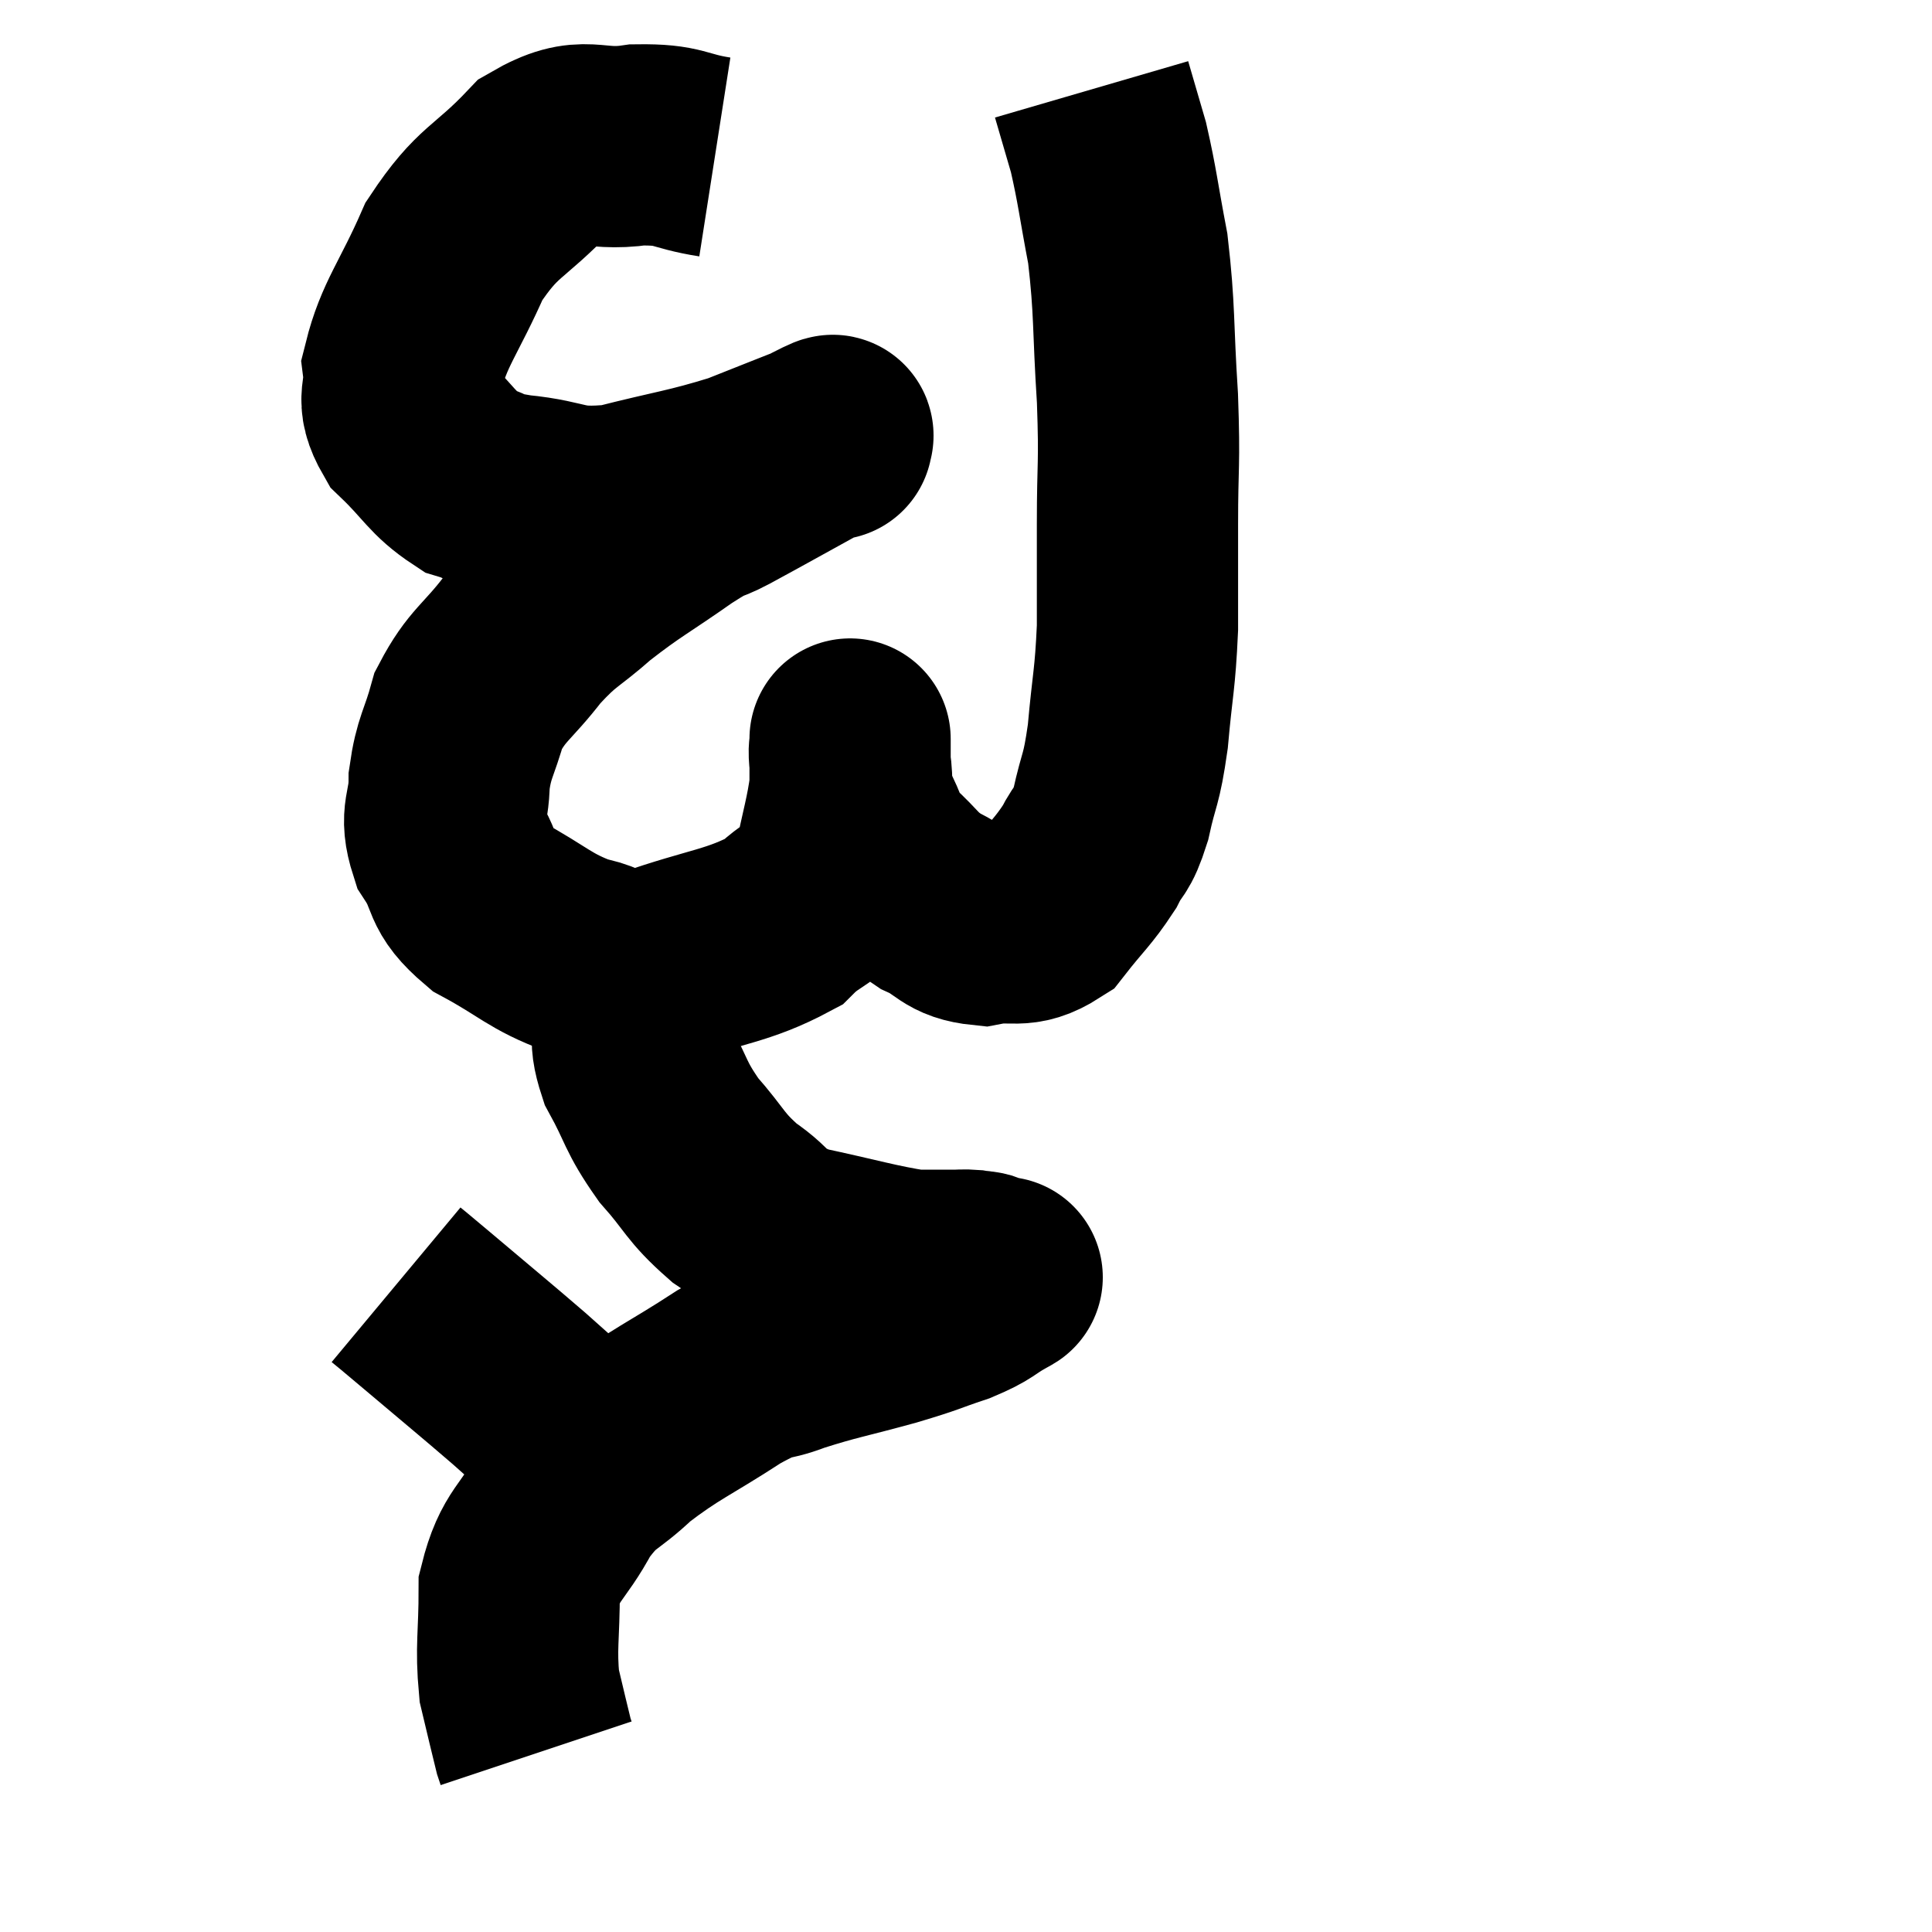 <svg width="48" height="48" viewBox="0 0 48 48" xmlns="http://www.w3.org/2000/svg"><path d="M 17.76 3.9 C 16.8 3.75, 16.92 3.585, 15.84 3.6 C 14.64 3.78, 14.58 3.3, 13.44 3.96 C 12.36 5.1, 12.135 4.95, 11.28 6.24 C 10.65 7.68, 10.29 8.04, 10.02 9.12 C 10.11 9.84, 9.795 9.855, 10.2 10.56 C 10.92 11.25, 10.98 11.505, 11.64 11.94 C 12.24 12.12, 11.91 12.15, 12.84 12.3 C 14.1 12.42, 13.965 12.675, 15.36 12.54 C 16.89 12.15, 17.16 12.15, 18.42 11.76 C 19.41 11.37, 19.845 11.19, 20.4 10.98 C 20.52 10.95, 20.58 10.935, 20.64 10.92 C 20.64 10.92, 20.715 10.905, 20.64 10.92 C 20.49 10.95, 21.015 10.635, 20.34 10.98 C 19.14 11.64, 18.825 11.82, 17.94 12.3 C 17.37 12.6, 17.64 12.36, 16.8 12.9 C 15.69 13.68, 15.525 13.725, 14.58 14.46 C 13.8 15.15, 13.755 15.045, 13.02 15.84 C 12.33 16.74, 12.105 16.755, 11.64 17.64 C 11.4 18.51, 11.28 18.54, 11.16 19.38 C 11.16 20.19, 10.905 20.205, 11.16 21 C 11.67 21.78, 11.37 21.87, 12.18 22.56 C 13.29 23.16, 13.395 23.385, 14.4 23.76 C 15.3 23.91, 14.94 24.27, 16.2 24.06 C 17.82 23.49, 18.315 23.52, 19.44 22.92 C 20.07 22.29, 20.28 22.5, 20.7 21.66 C 20.91 20.61, 21.015 20.34, 21.12 19.56 C 21.12 19.05, 21.12 18.825, 21.12 18.54 C 21.12 18.48, 21.12 18.45, 21.12 18.42 C 21.12 18.42, 21.12 18.285, 21.12 18.42 C 21.12 18.69, 21.075 18.525, 21.12 18.96 C 21.21 19.56, 21.09 19.56, 21.3 20.16 C 21.63 20.76, 21.51 20.805, 21.96 21.36 C 22.53 21.87, 22.485 21.975, 23.1 22.38 C 23.76 22.68, 23.7 22.905, 24.42 22.98 C 25.2 22.83, 25.32 23.1, 25.98 22.68 C 26.52 21.99, 26.655 21.915, 27.06 21.3 C 27.33 20.76, 27.36 20.97, 27.6 20.22 C 27.81 19.26, 27.855 19.455, 28.02 18.3 C 28.14 16.95, 28.2 16.92, 28.26 15.6 C 28.26 14.31, 28.26 14.445, 28.26 13.02 C 28.26 11.46, 28.32 11.61, 28.26 9.9 C 28.14 8.04, 28.2 7.74, 28.02 6.18 C 27.78 4.92, 27.765 4.65, 27.54 3.66 C 27.33 2.94, 27.225 2.58, 27.12 2.22 C 27.12 2.22, 27.12 2.22, 27.12 2.22 L 27.12 2.22" fill="none" stroke="black" stroke-width="5"></path><path d="M 15.96 23.22 C 15.87 24.12, 15.81 24.21, 15.78 25.02 C 15.81 25.74, 15.57 25.635, 15.84 26.46 C 16.35 27.39, 16.26 27.465, 16.86 28.32 C 17.55 29.1, 17.49 29.22, 18.24 29.88 C 19.05 30.42, 18.75 30.54, 19.86 30.96 C 21.27 31.26, 21.72 31.41, 22.68 31.56 C 23.19 31.56, 23.34 31.56, 23.7 31.56 C 23.91 31.56, 23.925 31.545, 24.12 31.56 C 24.3 31.59, 24.36 31.575, 24.48 31.62 C 24.54 31.68, 24.57 31.71, 24.6 31.74 C 24.6 31.74, 24.555 31.725, 24.6 31.74 C 24.69 31.77, 24.735 31.785, 24.78 31.8 C 24.78 31.8, 24.78 31.8, 24.78 31.8 C 24.78 31.8, 24.78 31.8, 24.78 31.8 C 24.78 31.8, 25.05 31.65, 24.78 31.8 C 24.24 32.1, 24.375 32.115, 23.7 32.4 C 22.89 32.67, 23.085 32.64, 22.08 32.94 C 20.88 33.27, 20.67 33.285, 19.68 33.6 C 18.9 33.9, 19.155 33.63, 18.12 34.2 C 16.83 35.04, 16.56 35.1, 15.54 35.88 C 14.79 36.6, 14.7 36.42, 14.04 37.32 C 13.47 38.4, 13.185 38.34, 12.9 39.48 C 12.9 40.68, 12.81 40.905, 12.9 41.88 C 13.08 42.63, 13.155 42.96, 13.26 43.38 C 13.29 43.47, 13.305 43.515, 13.32 43.56 L 13.32 43.56" fill="none" stroke="black" stroke-width="5"></path><path d="M 9.84 31.92 C 10.2 32.22, 9.795 31.875, 10.56 32.52 C 11.73 33.51, 12.03 33.75, 12.9 34.5 C 13.47 35.01, 13.71 35.22, 14.04 35.52 C 14.13 35.61, 14.13 35.61, 14.22 35.7 C 14.31 35.79, 14.355 35.835, 14.4 35.88 L 14.4 35.88" fill="none" stroke="black" stroke-width="5"></path></svg>